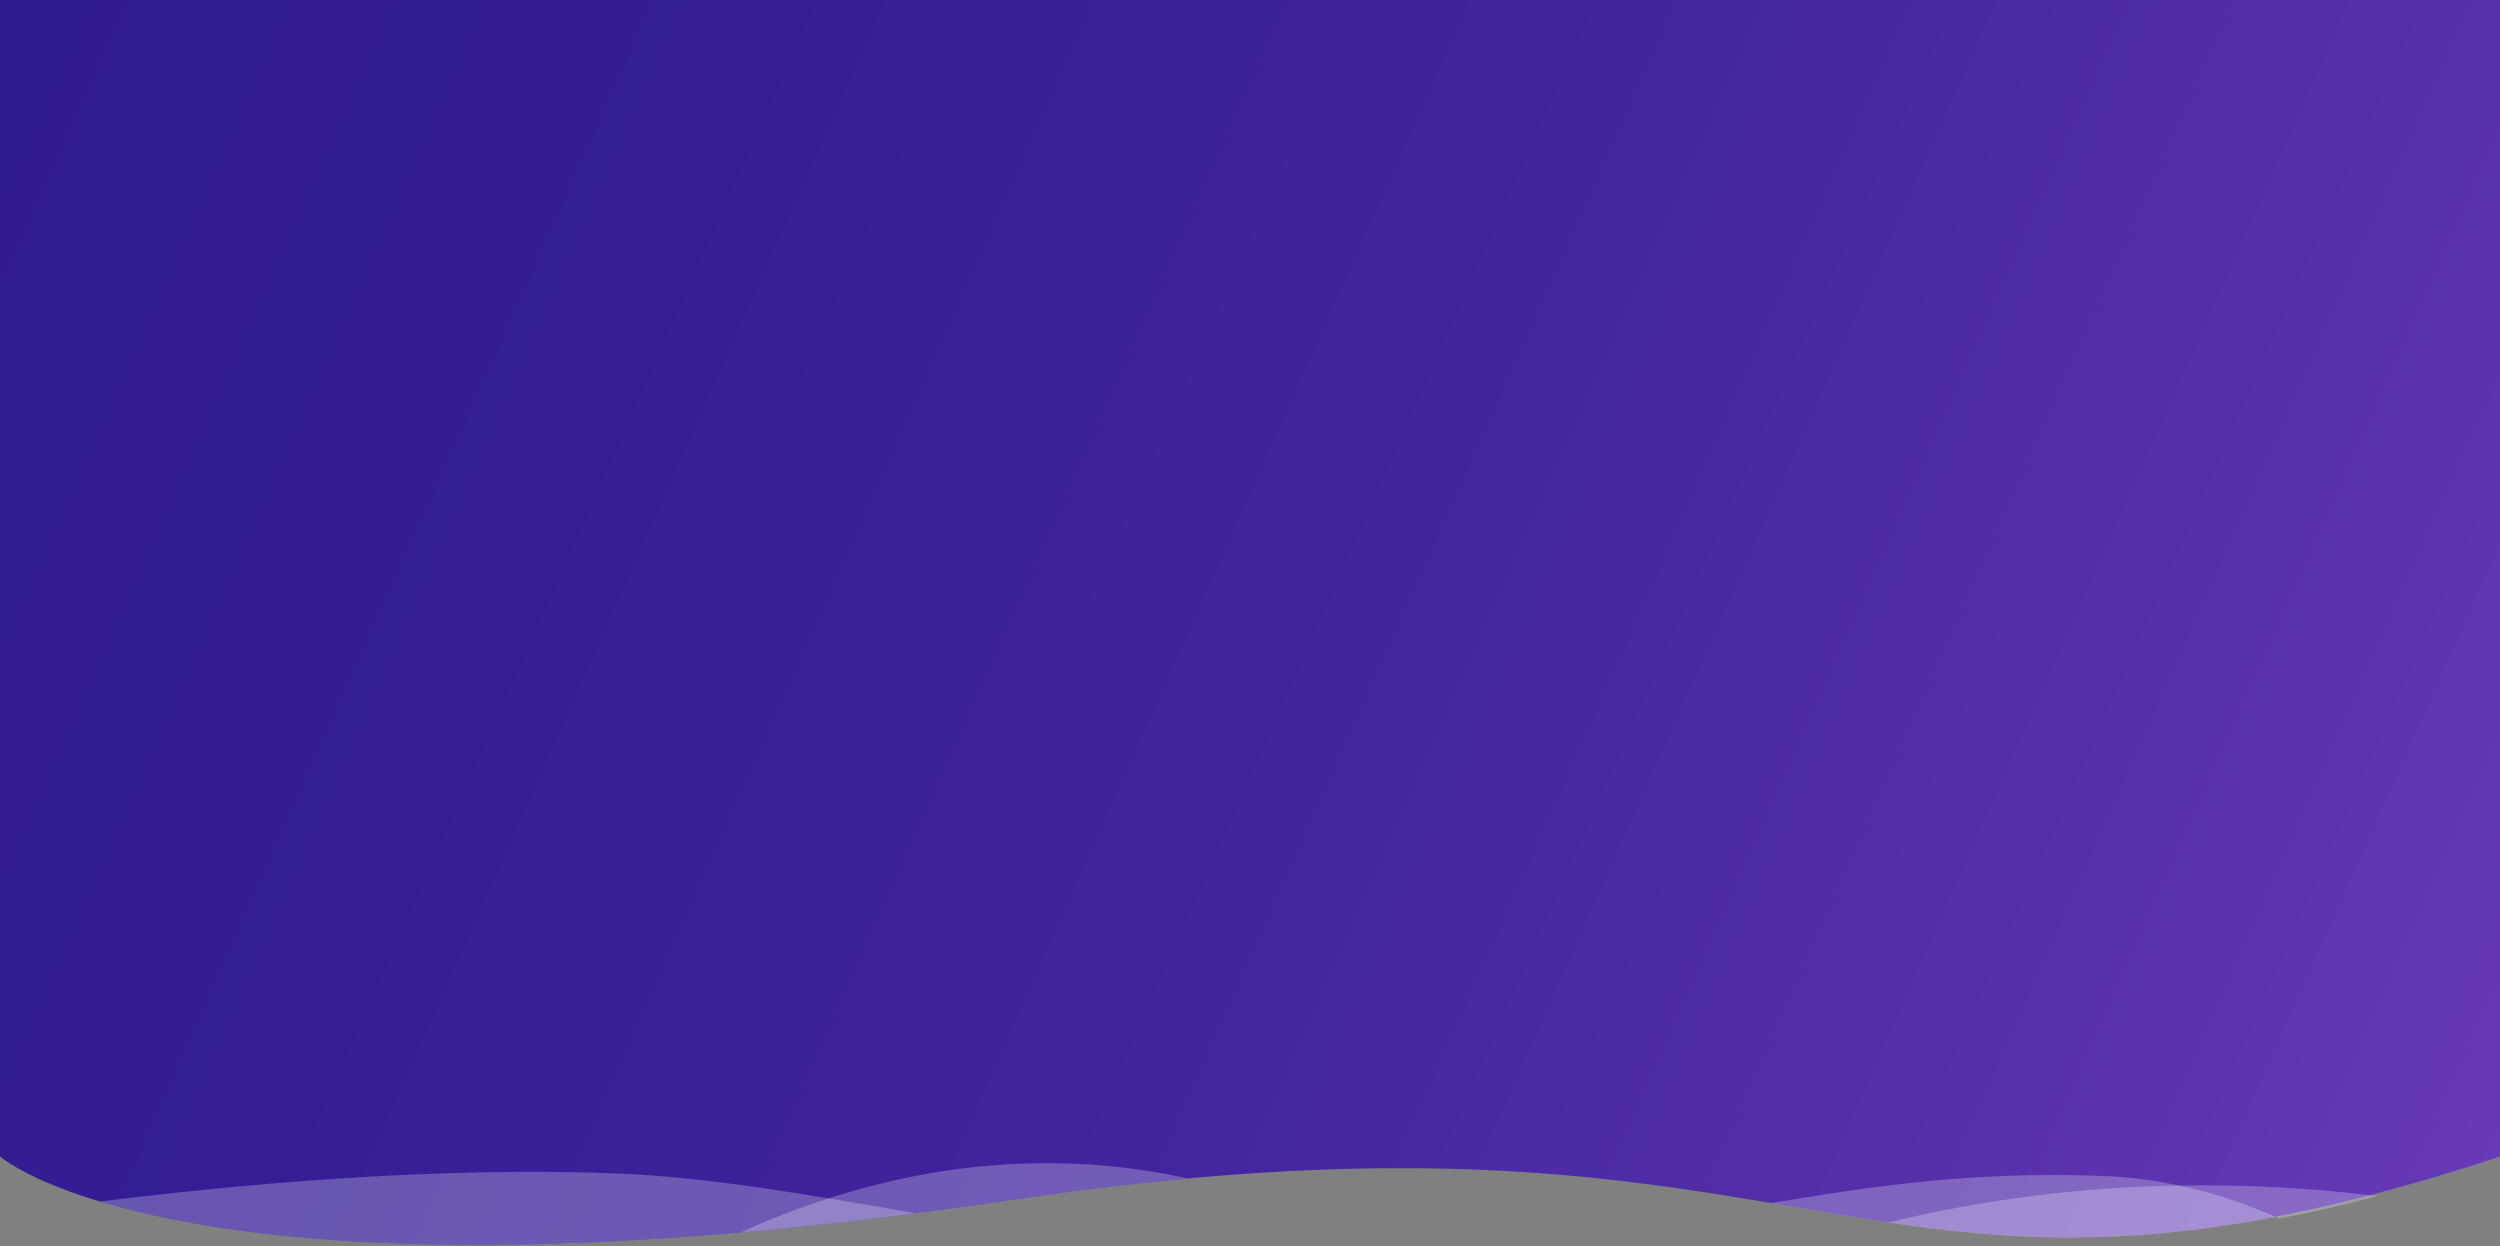 <svg width="1280" height="638" viewBox="0 0 1280 638" fill="none" xmlns="http://www.w3.org/2000/svg">
<rect x="0" y="0" width="1280" height="638" fill="#808080" stroke="none"/>
<path d="M1280 0V592.1C1257 599.8 1235.5 606.1 1215.4 611.4C1214.8 611.6 1214.1 611.7 1213.5 611.9C1196.5 616.3 1180.4 620 1165.1 622.9C1165 622.9 1165 622.9 1164.9 622.9C1084.1 638.5 1025.6 634.6 966.6 625.8C965.4 625.6 964.2 625.5 963.1 625.3C944.6 622.5 926 619.2 906.6 615.9C905.4 615.7 904.2 615.5 902.9 615.3C829.8 603 744.6 591 610 603.2C609.5 603.2 608.9 603.3 608.4 603.4C581.1 605.9 551.7 609.4 520.1 614.1C503.2 616.6 486.8 618.9 470.9 620.9C470.2 621 469.5 621.1 468.9 621.2C437 625.3 407.1 628.6 379.2 631C377.6 631.1 376.1 631.3 374.5 631.4C200.8 646.1 103 630.8 51.3 615.2C50.4 614.9 49.5 614.7 48.6 614.4C12.5 603.2 0 592.1 0 592.1V0H1280Z" fill="url(#paint0_linear)"/>
<path opacity="0.25" d="M468.8 621.2C436.9 625.3 407 628.6 379.1 631C377.5 631.1 376 631.3 374.4 631.4C200.7 646.1 102.9 630.8 51.2 615.2C113.2 607.4 223.4 596.4 321.9 601.1C351.1 602.5 386 607.2 424.3 613.6C438.7 615.9 453.5 618.5 468.8 621.2Z" fill="white"/>
<path opacity="0.25" d="M1217.2 612.4C1199.5 617.1 1182.8 620.9 1167 623.9C1166.3 623.6 1165.7 623.3 1165 623C1084.2 638.6 1025.7 634.7 966.7 625.9C1015.5 614.1 1065.4 607.8 1115.6 607H1115.7C1148.4 606.4 1181.1 608.1 1213.6 612C1214.8 612.1 1216 612.2 1217.2 612.4Z" fill="white"/>
<path opacity="0.25" d="M608.4 603.4C581.1 605.9 551.7 609.4 520.1 614.1C503.2 616.6 486.8 618.9 470.9 620.9C470.2 621 469.5 621.1 468.9 621.2C437 625.3 407.1 628.6 379.2 631C393.9 624.3 409 618.4 424.4 613.5C474 597.5 538 587.9 608.4 603.4Z" fill="white"/>
<path opacity="0.25" d="M1165 623C1084.2 638.6 1025.7 634.7 966.7 625.9C965.5 625.7 964.3 625.6 963.2 625.4C944.7 622.6 926.1 619.3 906.7 616C956.5 607.6 1010 599.5 1076.8 602.1C1089.8 602.6 1102.8 604.2 1115.6 607C1132.6 610.6 1149.1 616 1165 623Z" fill="white"/>
<defs>
<linearGradient id="paint0_linear" x1="-4.621" y1="10.38" x2="1283.63" y2="583.948" gradientUnits="userSpaceOnUse">
<stop stop-color="#311B92"/>
<stop offset="0.26" stop-color="#351E95"/>
<stop offset="0.55" stop-color="#42259E"/>
<stop offset="0.84" stop-color="#5831AC"/>
<stop offset="1" stop-color="#673AB7"/>
</linearGradient>
</defs>
</svg>
